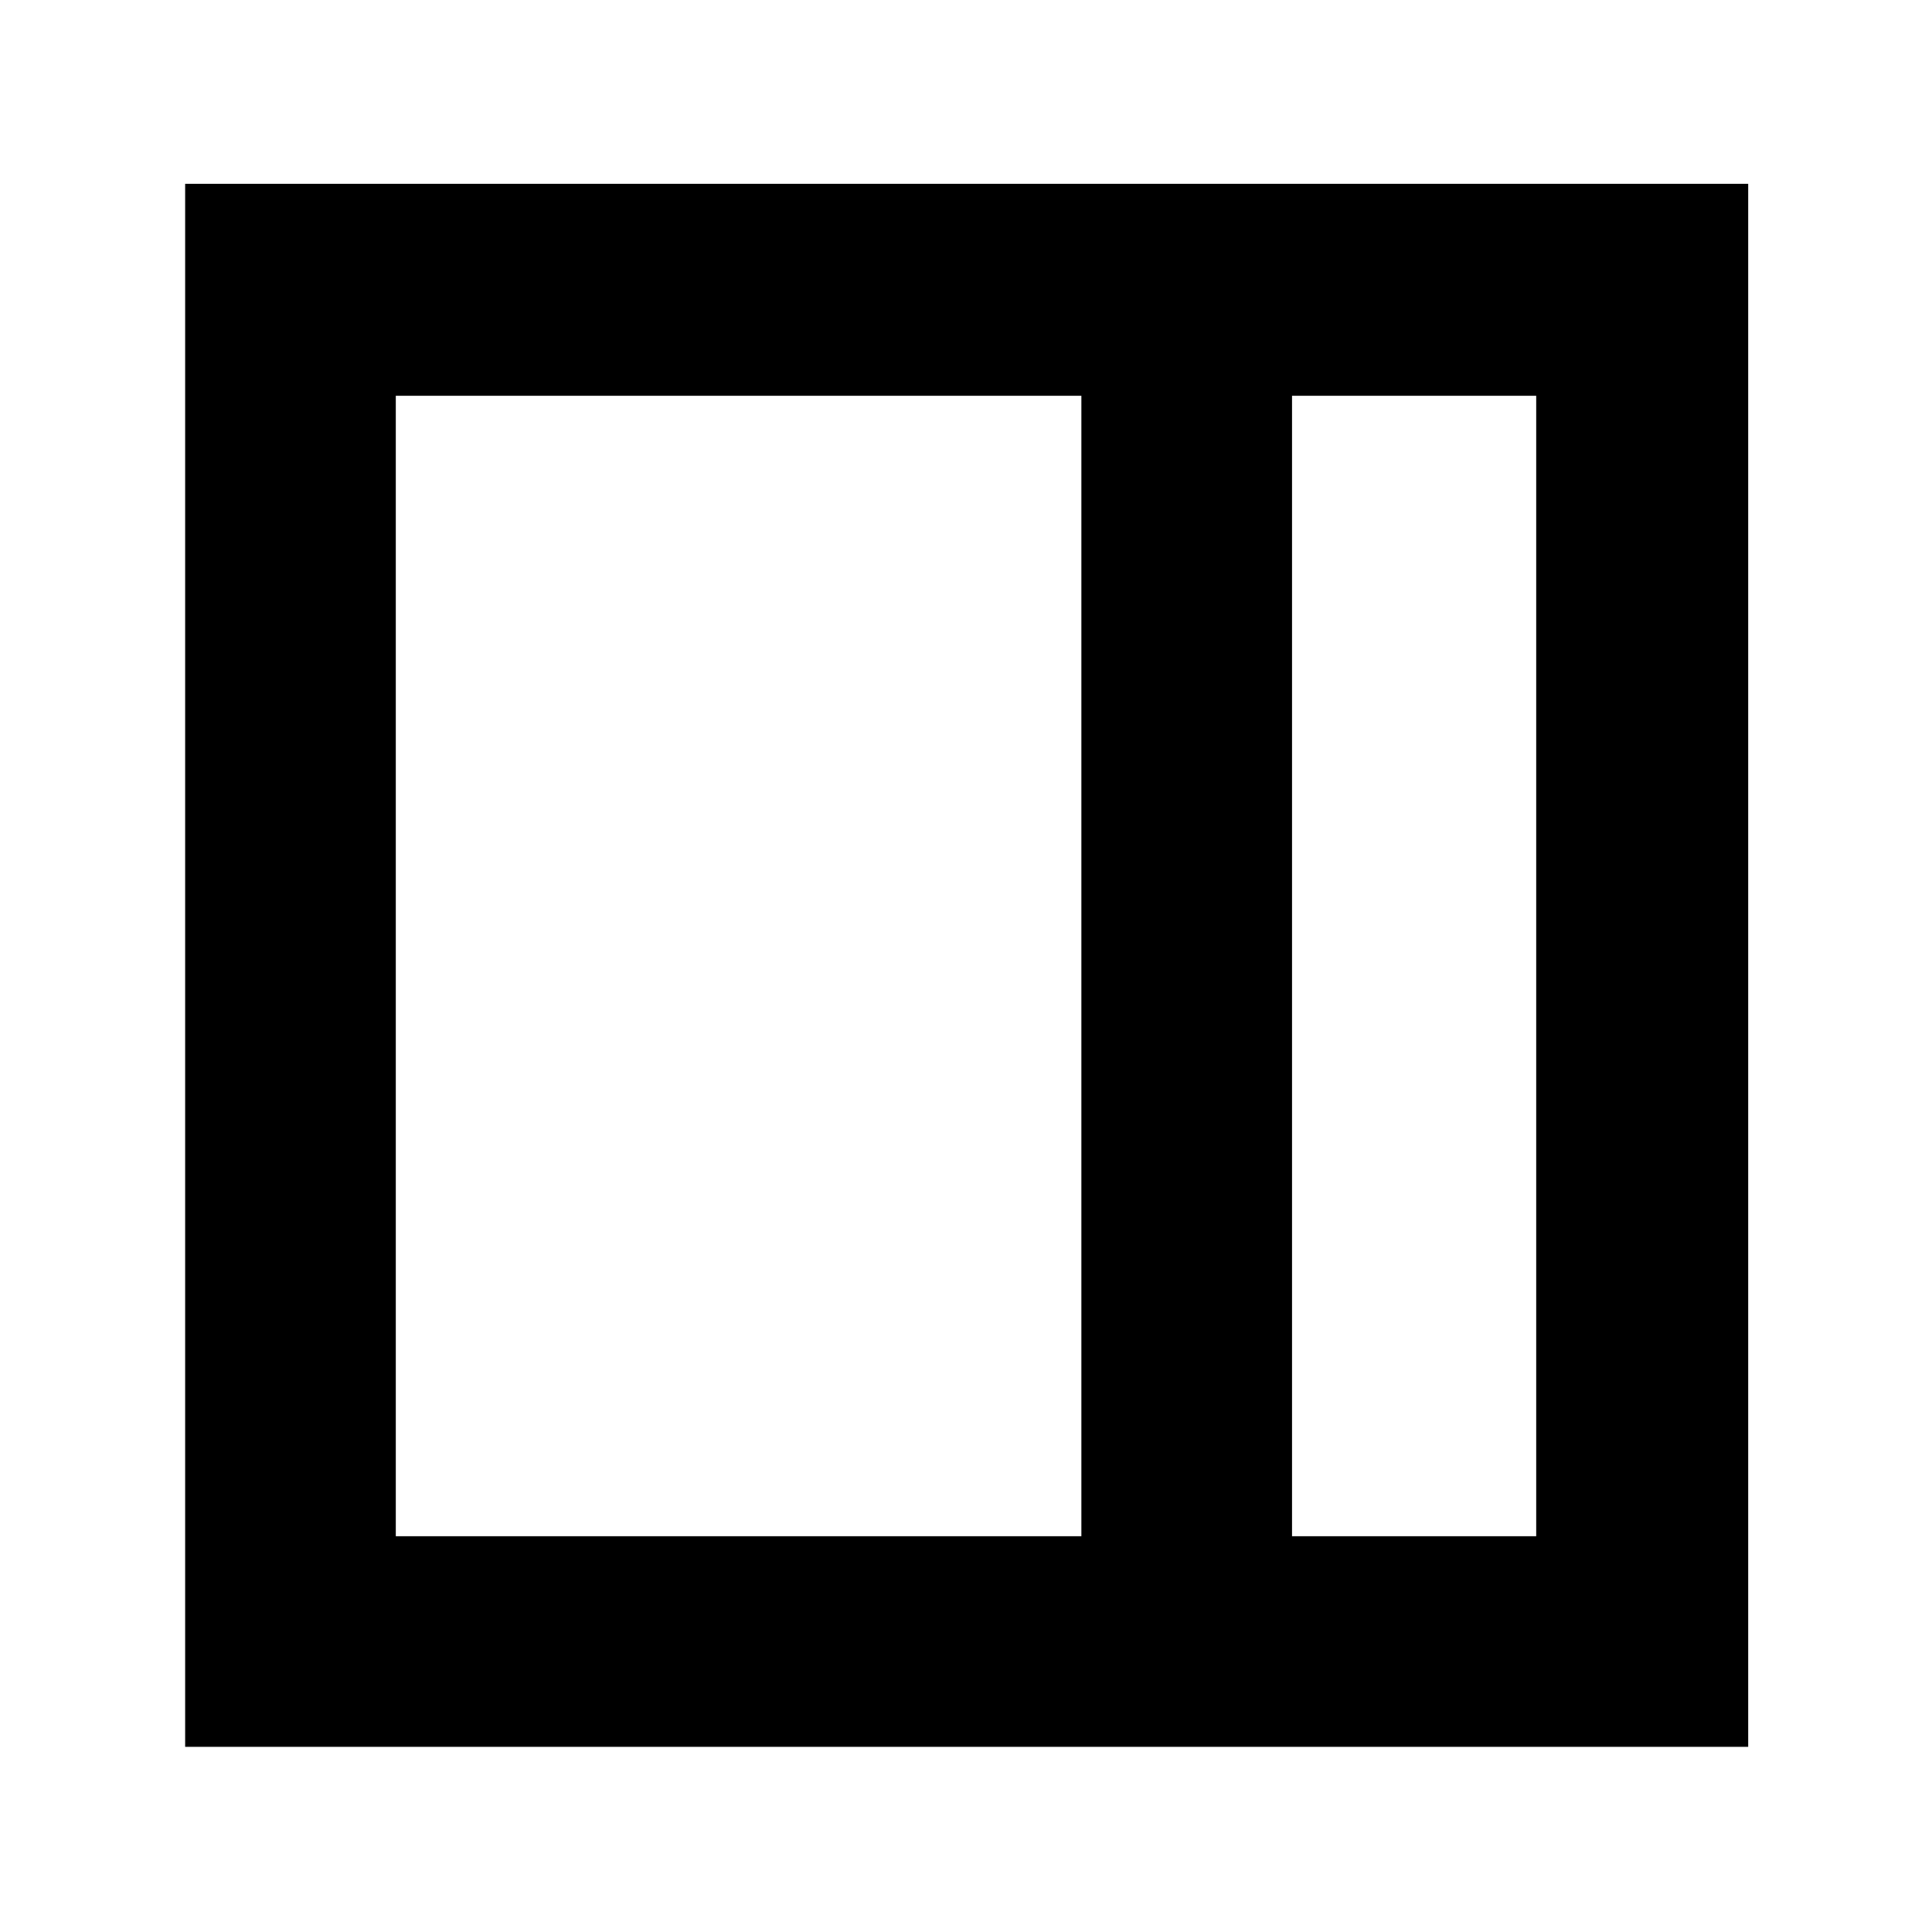 <svg xmlns="http://www.w3.org/2000/svg" height="40" viewBox="0 -960 960 960" width="40"><path d="M642-196.67h121.33v-566.66H642v566.66Zm-445.33 0h340.66v-566.66H196.67v566.66Zm445.33 0h121.33H642ZM92-92v-776.67h776.67V-92H92Z"/></svg>